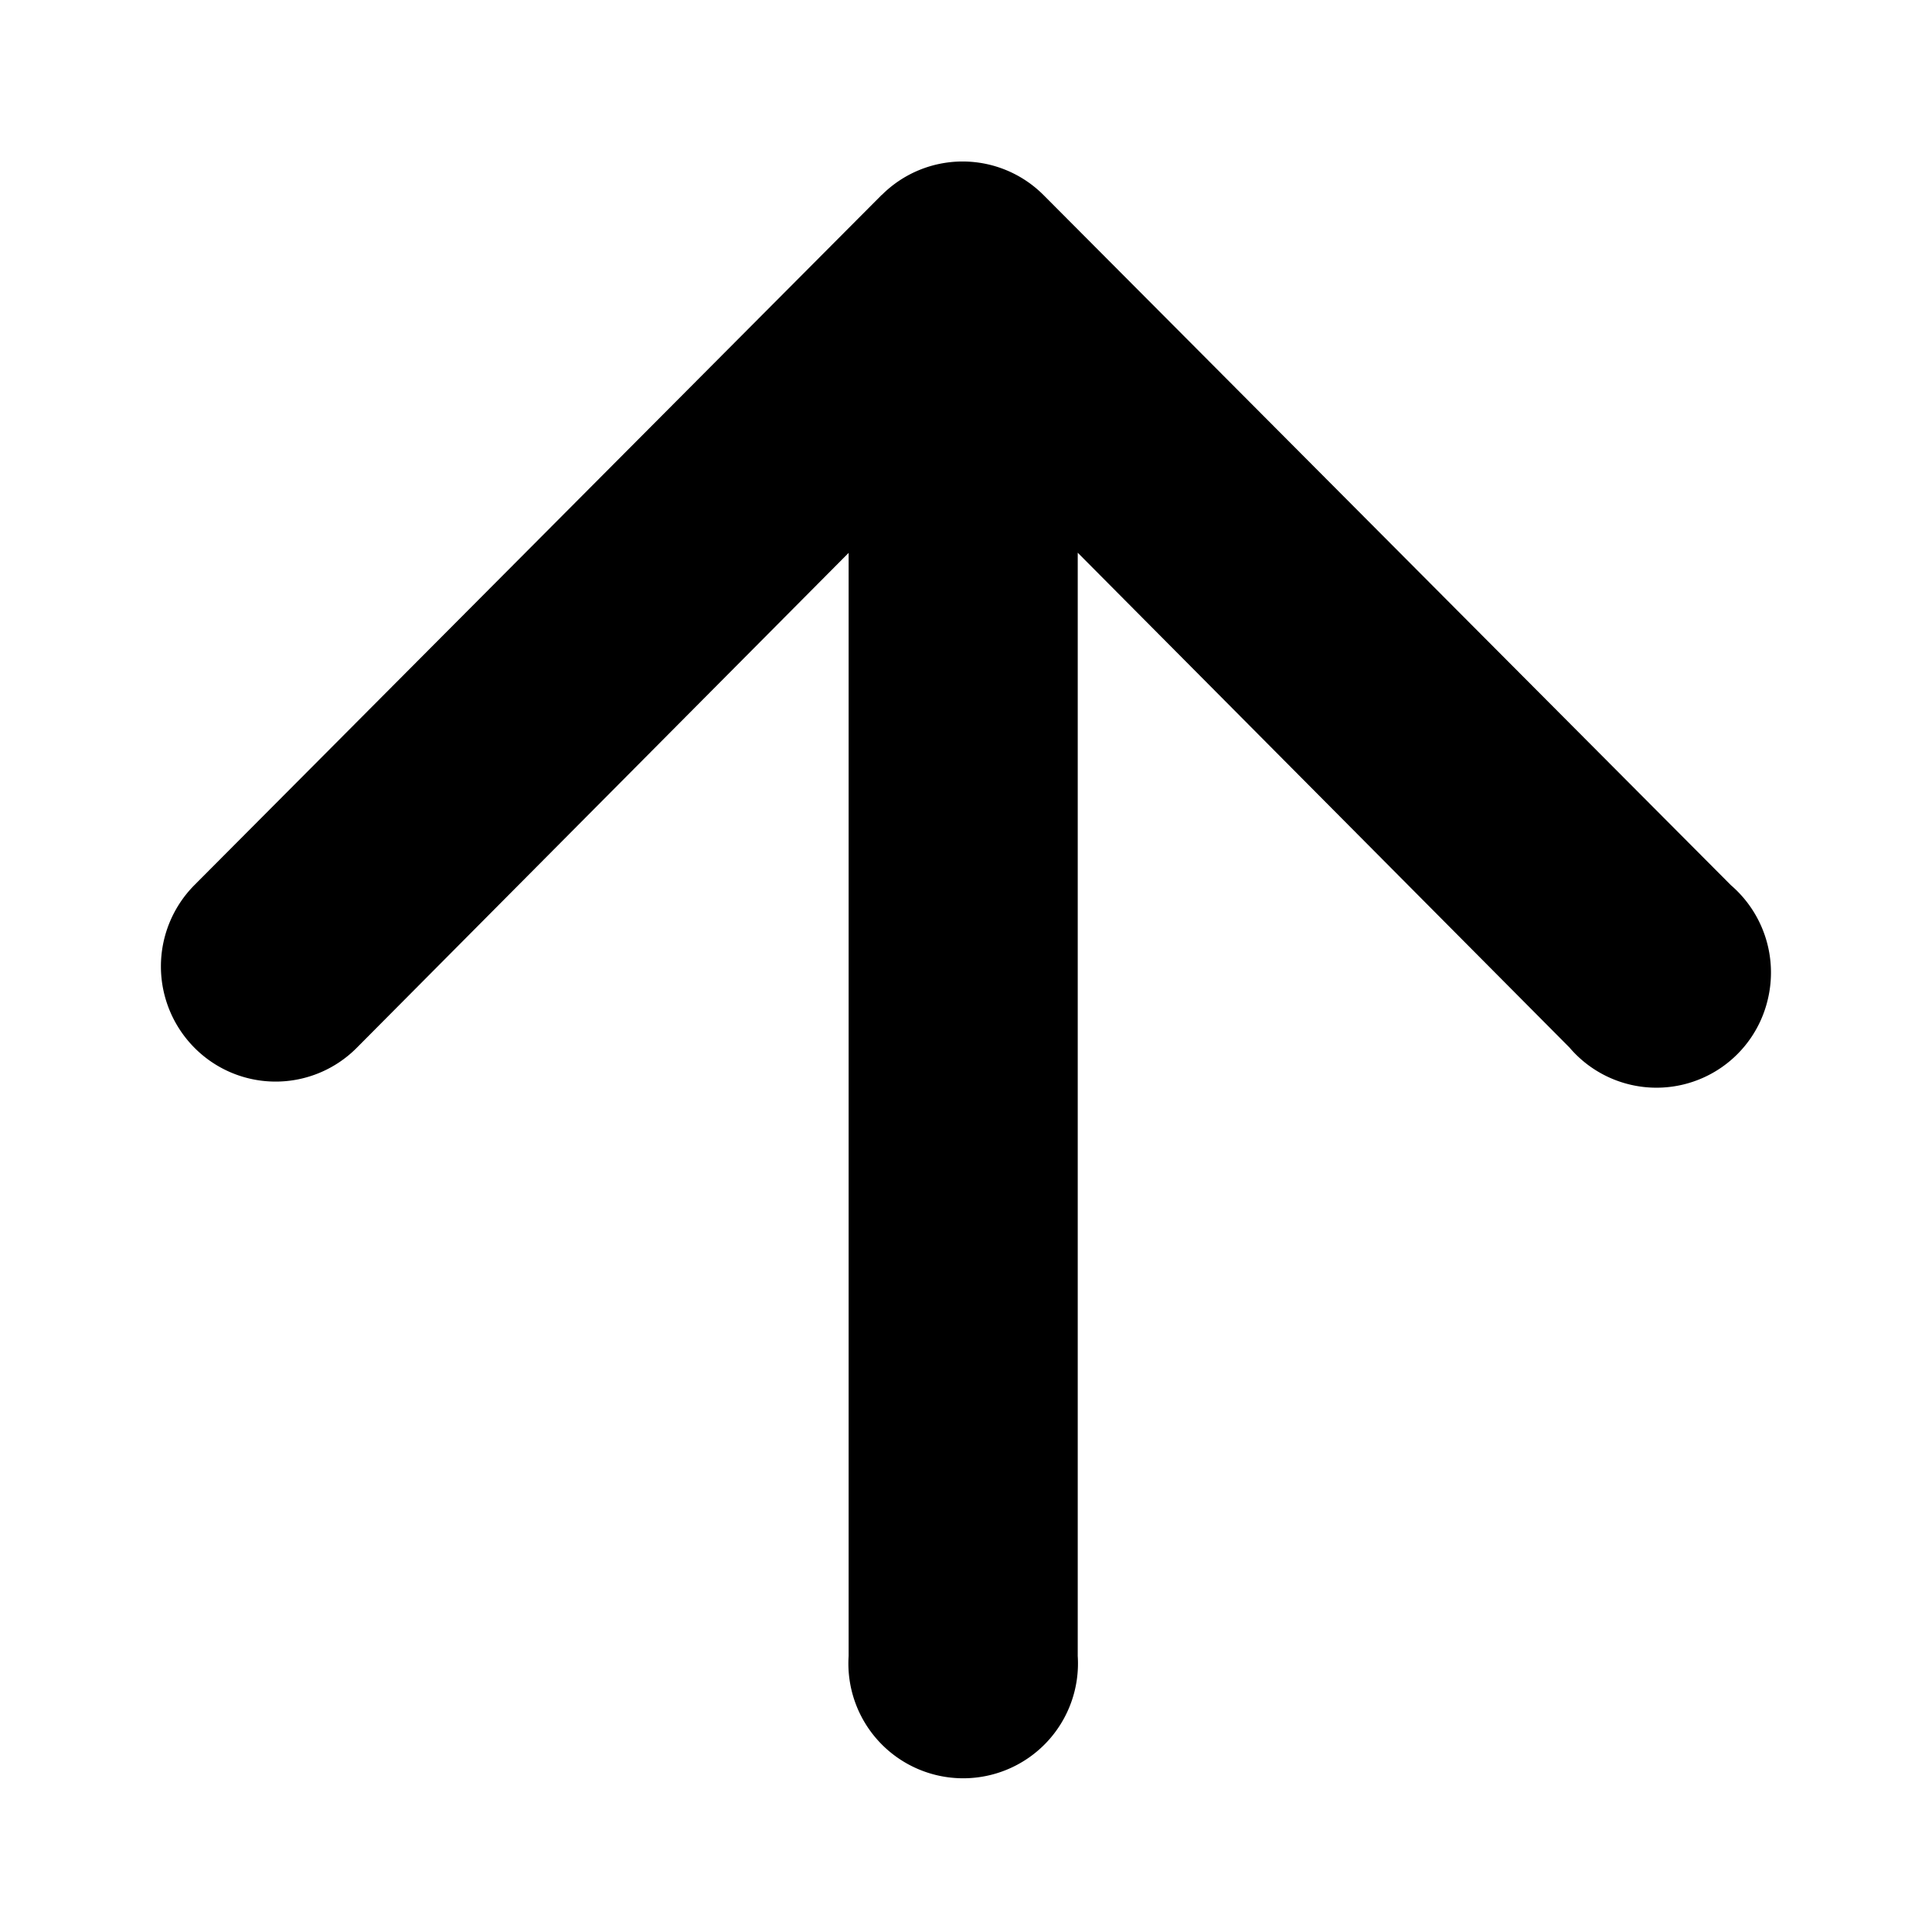 <svg viewBox="0 0 12 12" xmlns="http://www.w3.org/2000/svg">
  <path
    d="m5.477 1.21-4.27 4.288A.717.717 0 0 0 1.21 6.51a.71.71 0 0 0 1.007-.003l3.054-3.073v6.852a.713.713 0 1 0 1.423 0V3.433l3.054 3.073a.71.71 0 0 0 1.232-.298.716.716 0 0 0-.229-.71l-4.27-4.287a.71.71 0 0 0-1.004 0Z"
  />
</svg>
